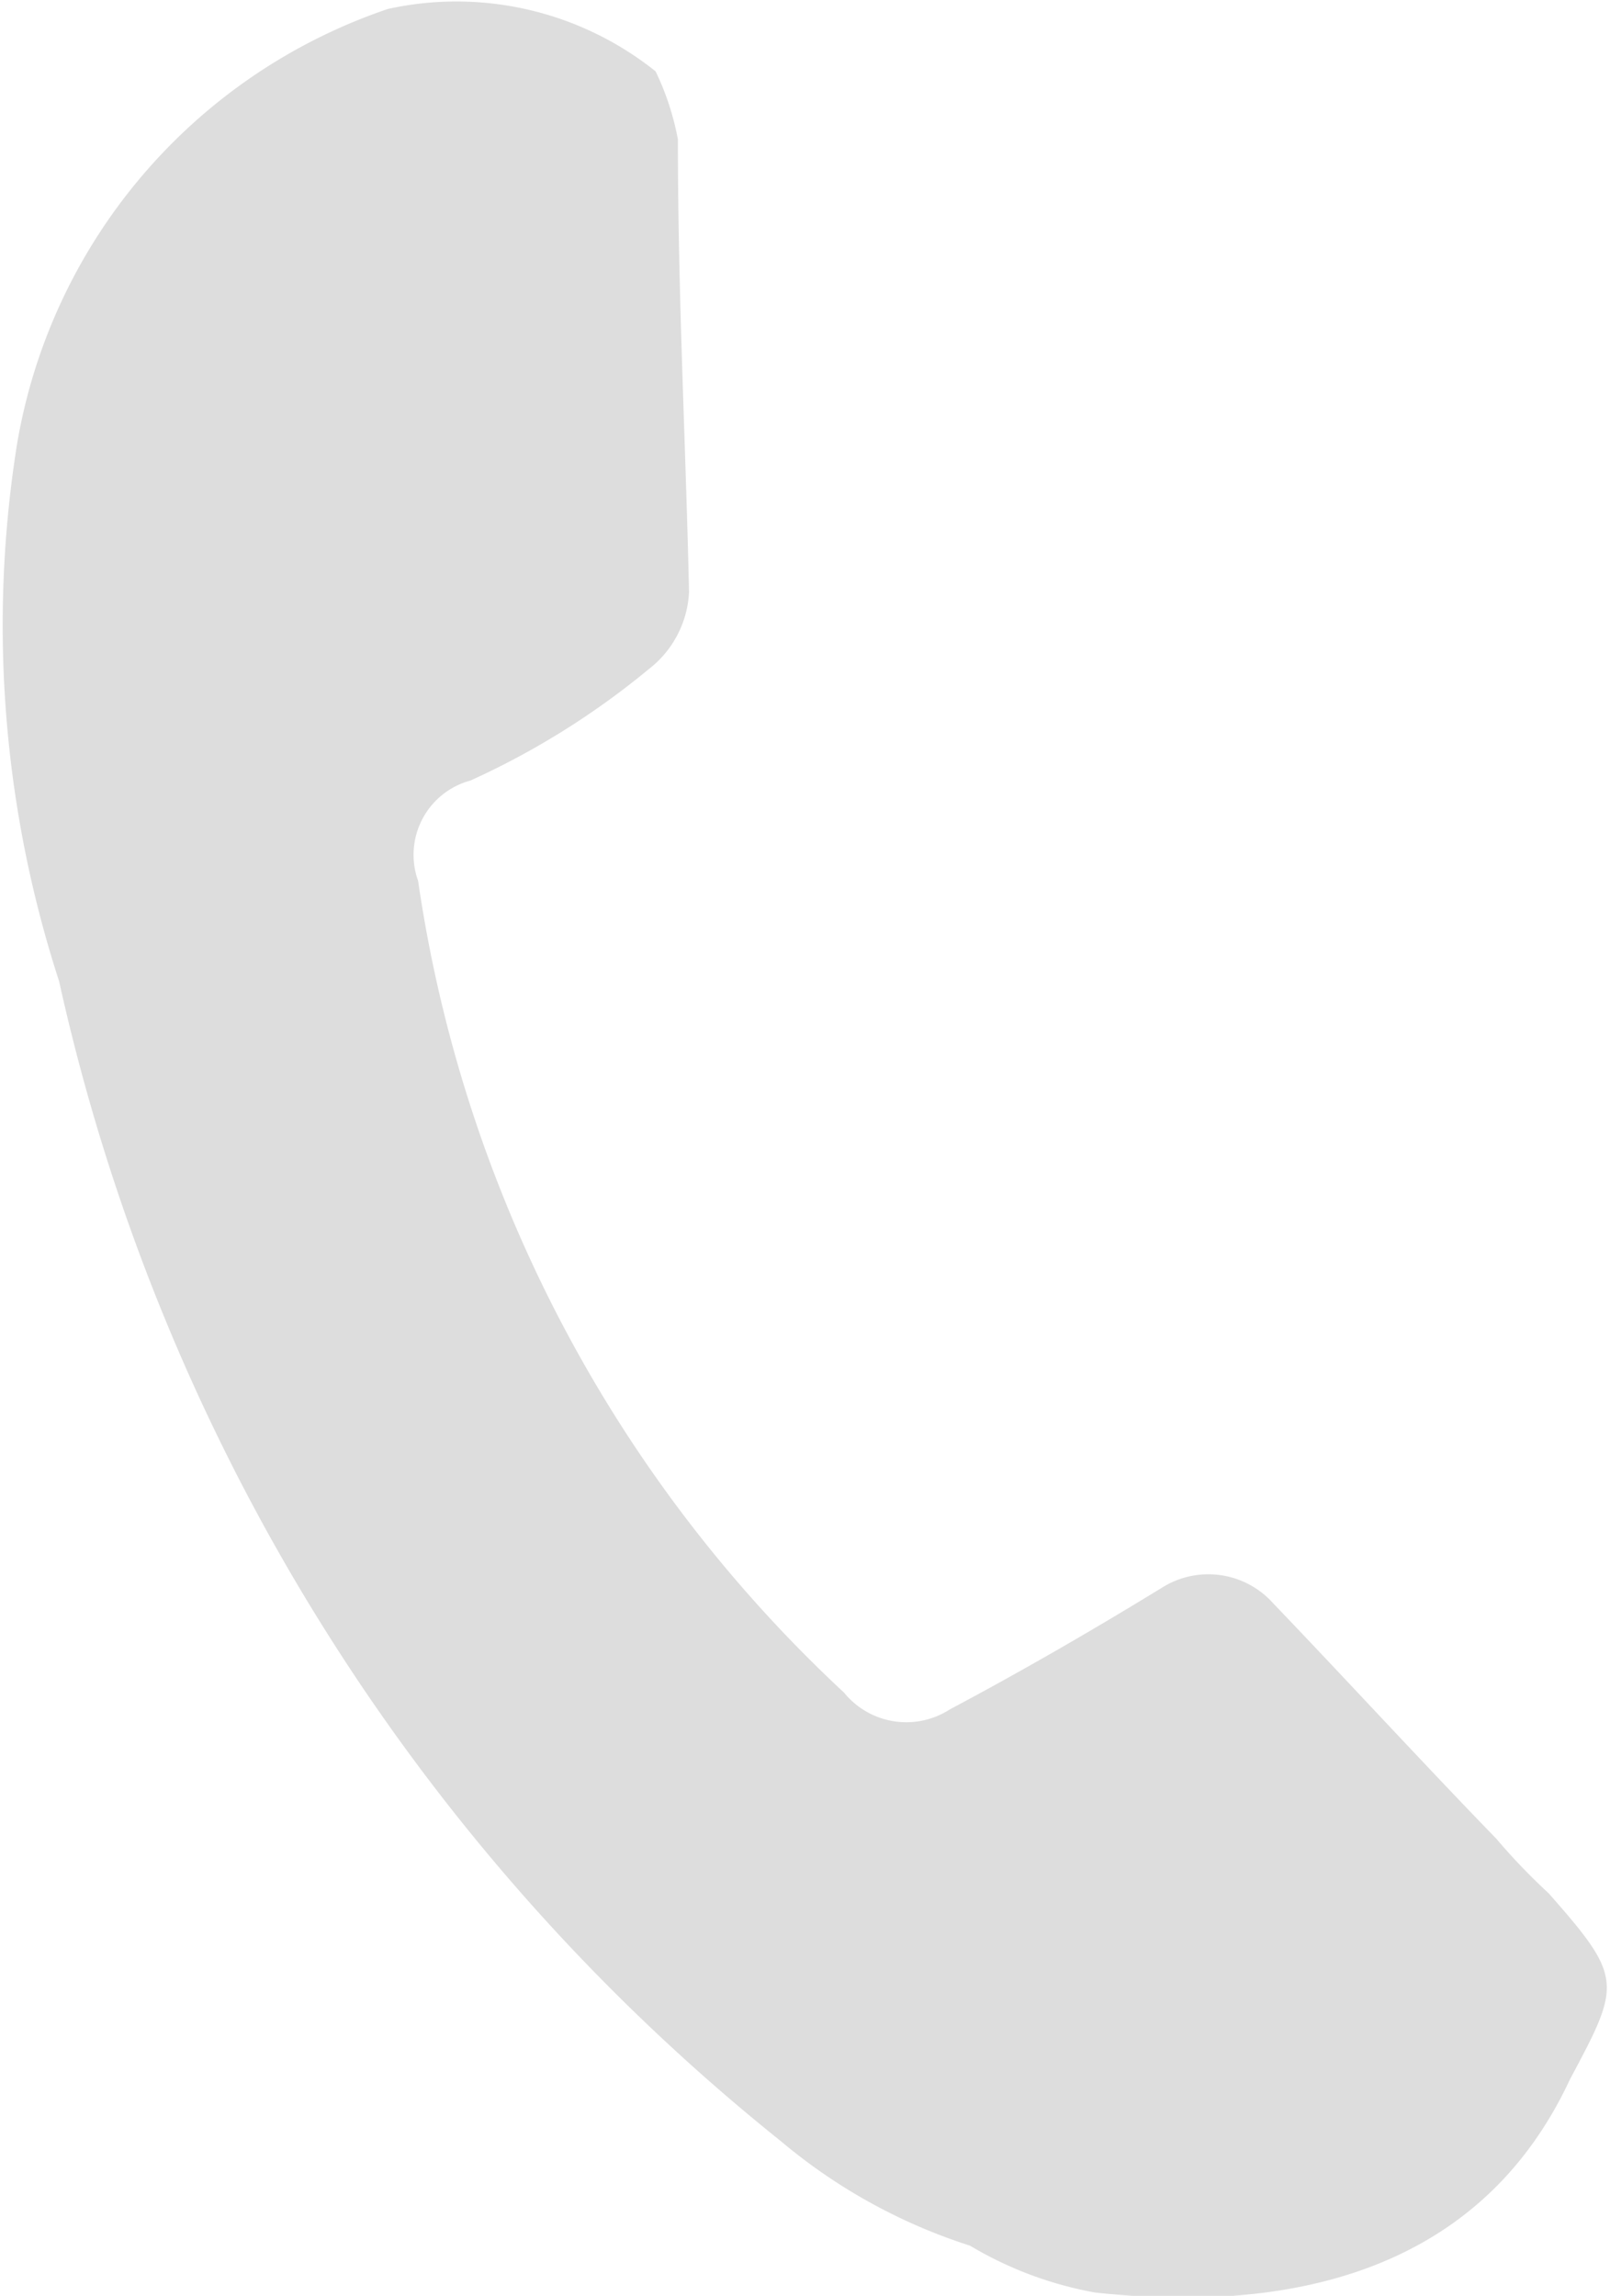 <svg xmlns="http://www.w3.org/2000/svg" viewBox="0 0 14.44 20.59"><defs><style>.cls-1{fill:#ddd;fill-rule:evenodd;}</style></defs><title>Fichier 8</title><g id="Calque_2" data-name="Calque 2"><g id="Calque_1-2" data-name="Calque 1"><g id="RS_vert2" data-name="RS vert2"><path class="cls-1" d="M8.7,20.14A5,5,0,0,1,7,19.2,18.42,18.42,0,0,1,.53,8.8,10.33,10.33,0,0,1,.15,4,5,5,0,0,1,3.48.08a2.86,2.86,0,0,1,2.4.56,2.42,2.42,0,0,1,.2.61c0,1.4.07,2.72.1,4.06A.93.93,0,0,1,5.82,6a7.12,7.12,0,0,1-1.6,1,.69.69,0,0,0-.47.9,12.37,12.37,0,0,0,3.82,7.28.72.72,0,0,0,.95.15c.64-.34,1.28-.71,1.9-1.09a.78.78,0,0,1,1,.14c.68.71,1.34,1.43,2,2.11a5.6,5.6,0,0,0,.47.49c.67.76.65.81.19,1.67-.81,1.74-2.53,2.1-4.26,1.91A3.34,3.34,0,0,1,8.7,20.14Z"/></g></g></g></svg>
